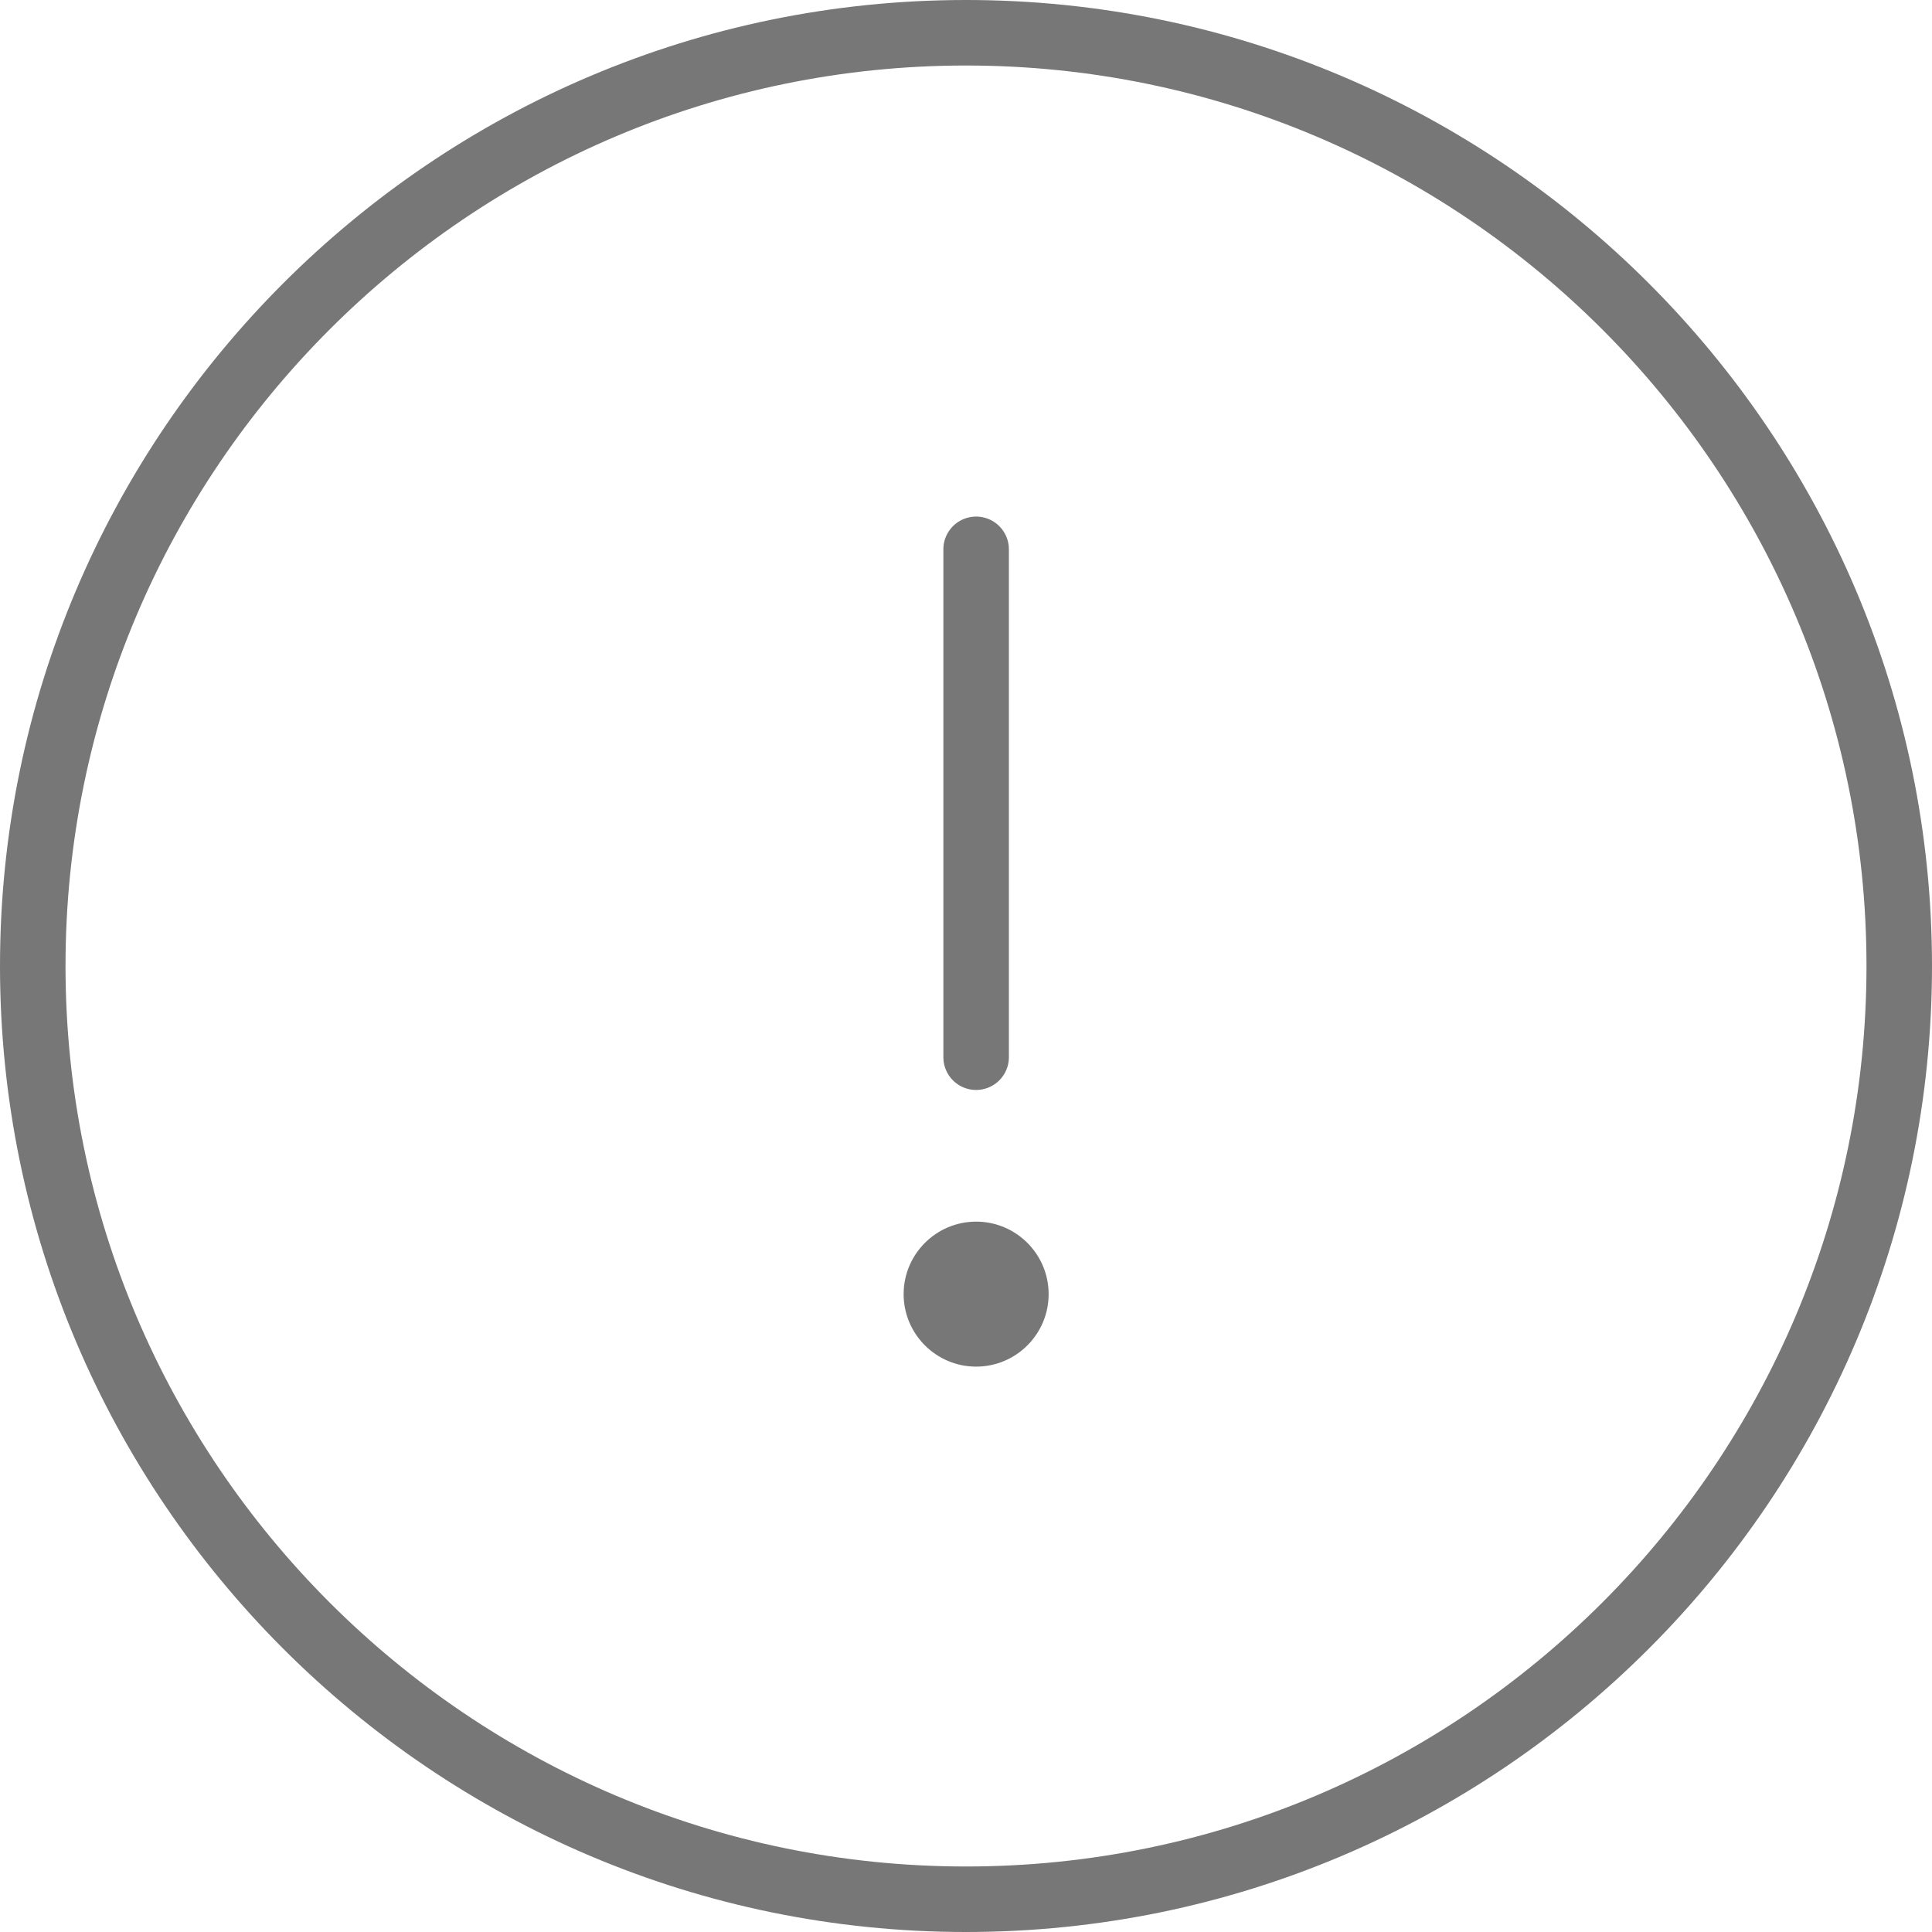 <svg xmlns="http://www.w3.org/2000/svg" viewBox="0 0 44.236 44.236"><path fill="#777" d="M22.118 44.236C9.922 44.236 0 34.314 0 22.118S9.922 0 22.118 0s22.118 9.922 22.118 22.118-9.922 22.118-22.118 22.118zm0-42.736C10.749 1.5 1.5 10.749 1.5 22.118c0 11.368 9.249 20.618 20.618 20.618 11.368 0 20.618-9.25 20.618-20.618 0-11.369-9.25-20.618-20.618-20.618z"/><path fill="#777" d="M22.35 24.956a.75.75 0 0 1-.75-.75V12.578a.75.75 0 0 1 1.5 0v11.628a.75.75 0 0 1-.75.75z"/><circle cx="22.35" cy="29.631" r="1.41" fill="#777"/><path fill="#777" d="M22.35 31.291c-.915 0-1.66-.745-1.66-1.66s.745-1.66 1.66-1.66c.916 0 1.66.745 1.66 1.66s-.744 1.66-1.66 1.66zm0-2.82c-.64 0-1.16.521-1.16 1.16s.521 1.16 1.16 1.16c.639 0 1.16-.521 1.16-1.16s-.521-1.16-1.16-1.16z"/></svg>